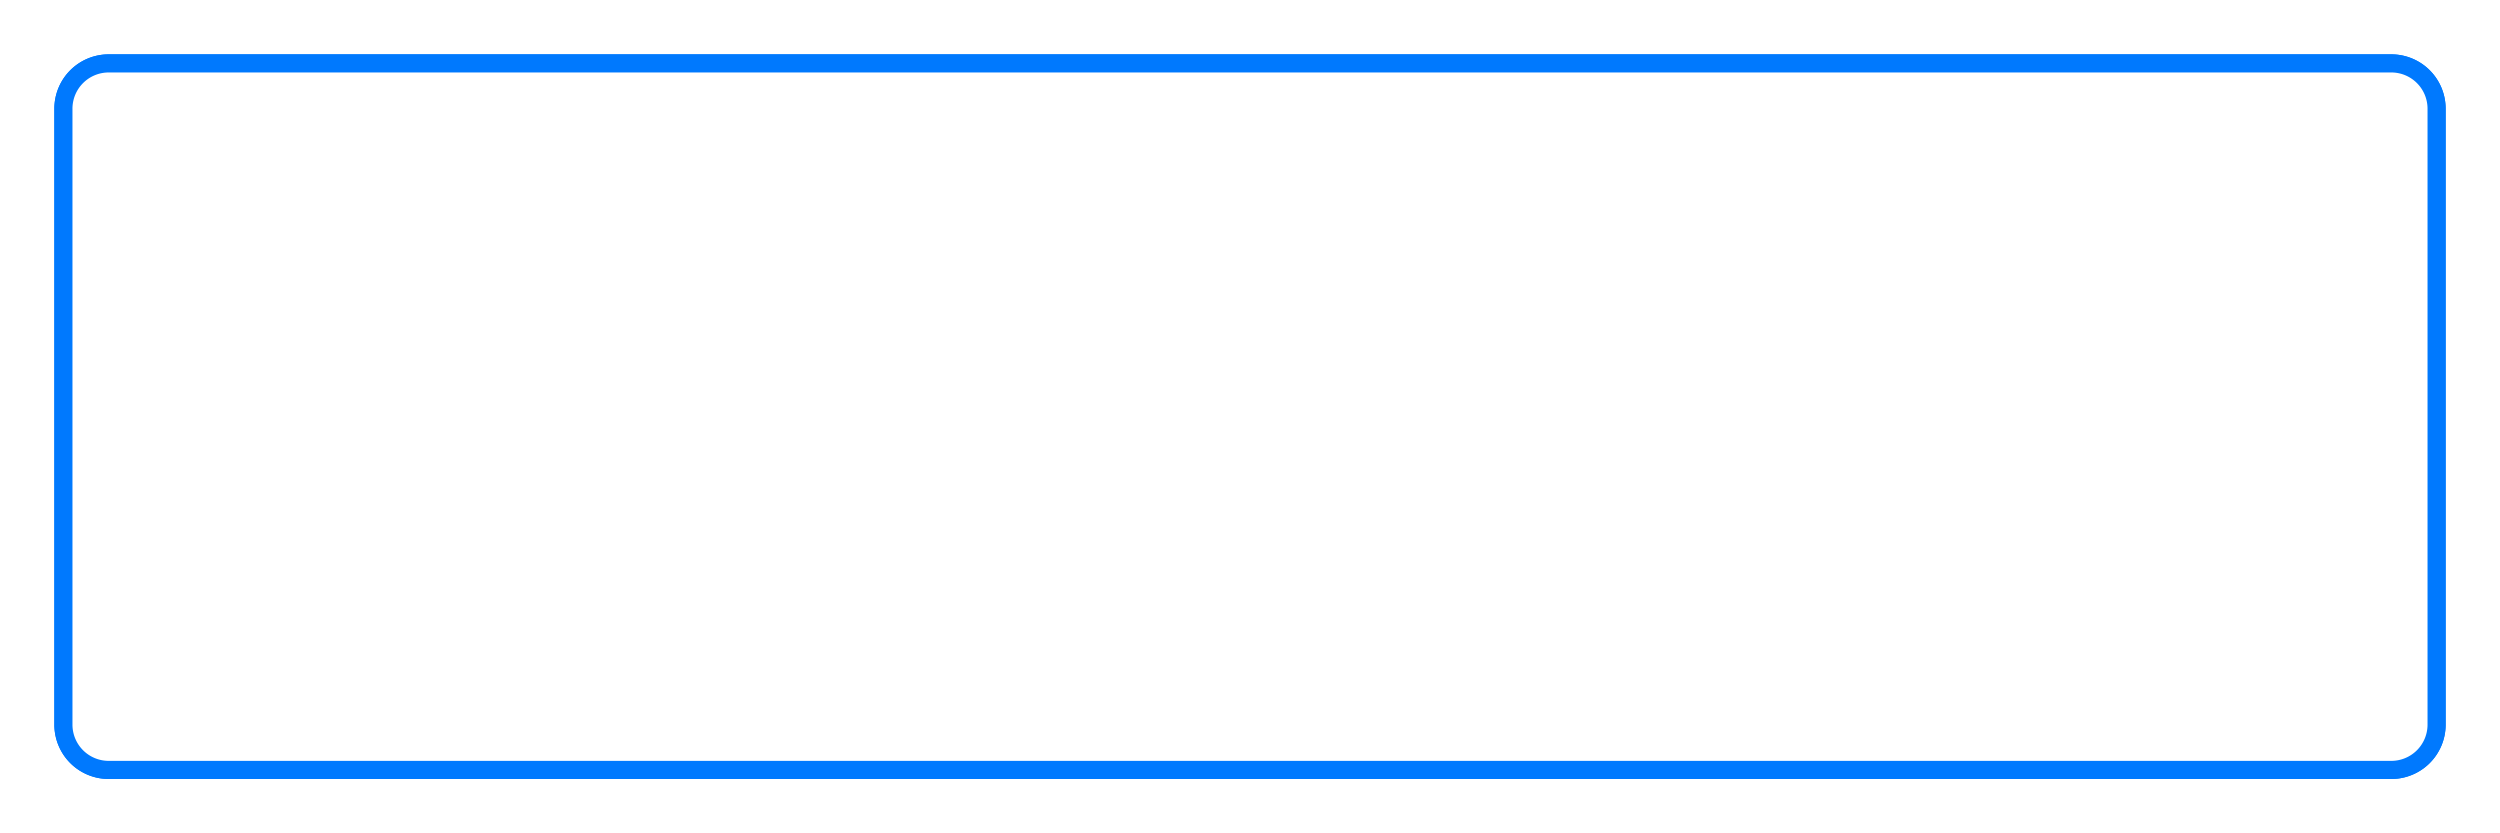 ﻿<?xml version="1.0" encoding="utf-8"?>
<svg version="1.1" xmlns:xlink="http://www.w3.org/1999/xlink" width="138px" height="46px" xmlns="http://www.w3.org/2000/svg">
  <defs>
    <filter x="775px" y="103px" width="138px" height="46px" filterUnits="userSpaceOnUse" id="filter271">
      <feOffset dx="0" dy="0" in="SourceAlpha" result="shadowOffsetInner" />
      <feGaussianBlur stdDeviation="1.5" in="shadowOffsetInner" result="shadowGaussian" />
      <feComposite in2="shadowGaussian" operator="atop" in="SourceAlpha" result="shadowComposite" />
      <feColorMatrix type="matrix" values="0 0 0 0 0  0 0 0 0 0.475  0 0 0 0 0.996  0 0 0 0.8 0  " in="shadowComposite" />
    </filter>
    <g id="widget272">
      <path d="M 778.5 109  A 2.5 2.5 0 0 1 781 106.5 L 907 106.5  A 2.5 2.5 0 0 1 909.5 109 L 909.5 143  A 2.5 2.5 0 0 1 907 145.5 L 781 145.5  A 2.5 2.5 0 0 1 778.5 143 L 778.5 109  Z " fill-rule="nonzero" fill="#ffffff" stroke="none" />
      <path d="M 778.5 109  A 2.5 2.5 0 0 1 781 106.5 L 907 106.5  A 2.5 2.5 0 0 1 909.5 109 L 909.5 143  A 2.5 2.5 0 0 1 907 145.5 L 781 145.5  A 2.5 2.5 0 0 1 778.5 143 L 778.5 109  Z " stroke-width="1" stroke="#0079fe" fill="none" />
    </g>
  </defs>
  <g transform="matrix(1 0 0 1 -775 -103 )">
    <use xlink:href="#widget272" filter="url(#filter271)" />
    <use xlink:href="#widget272" />
  </g>
</svg>